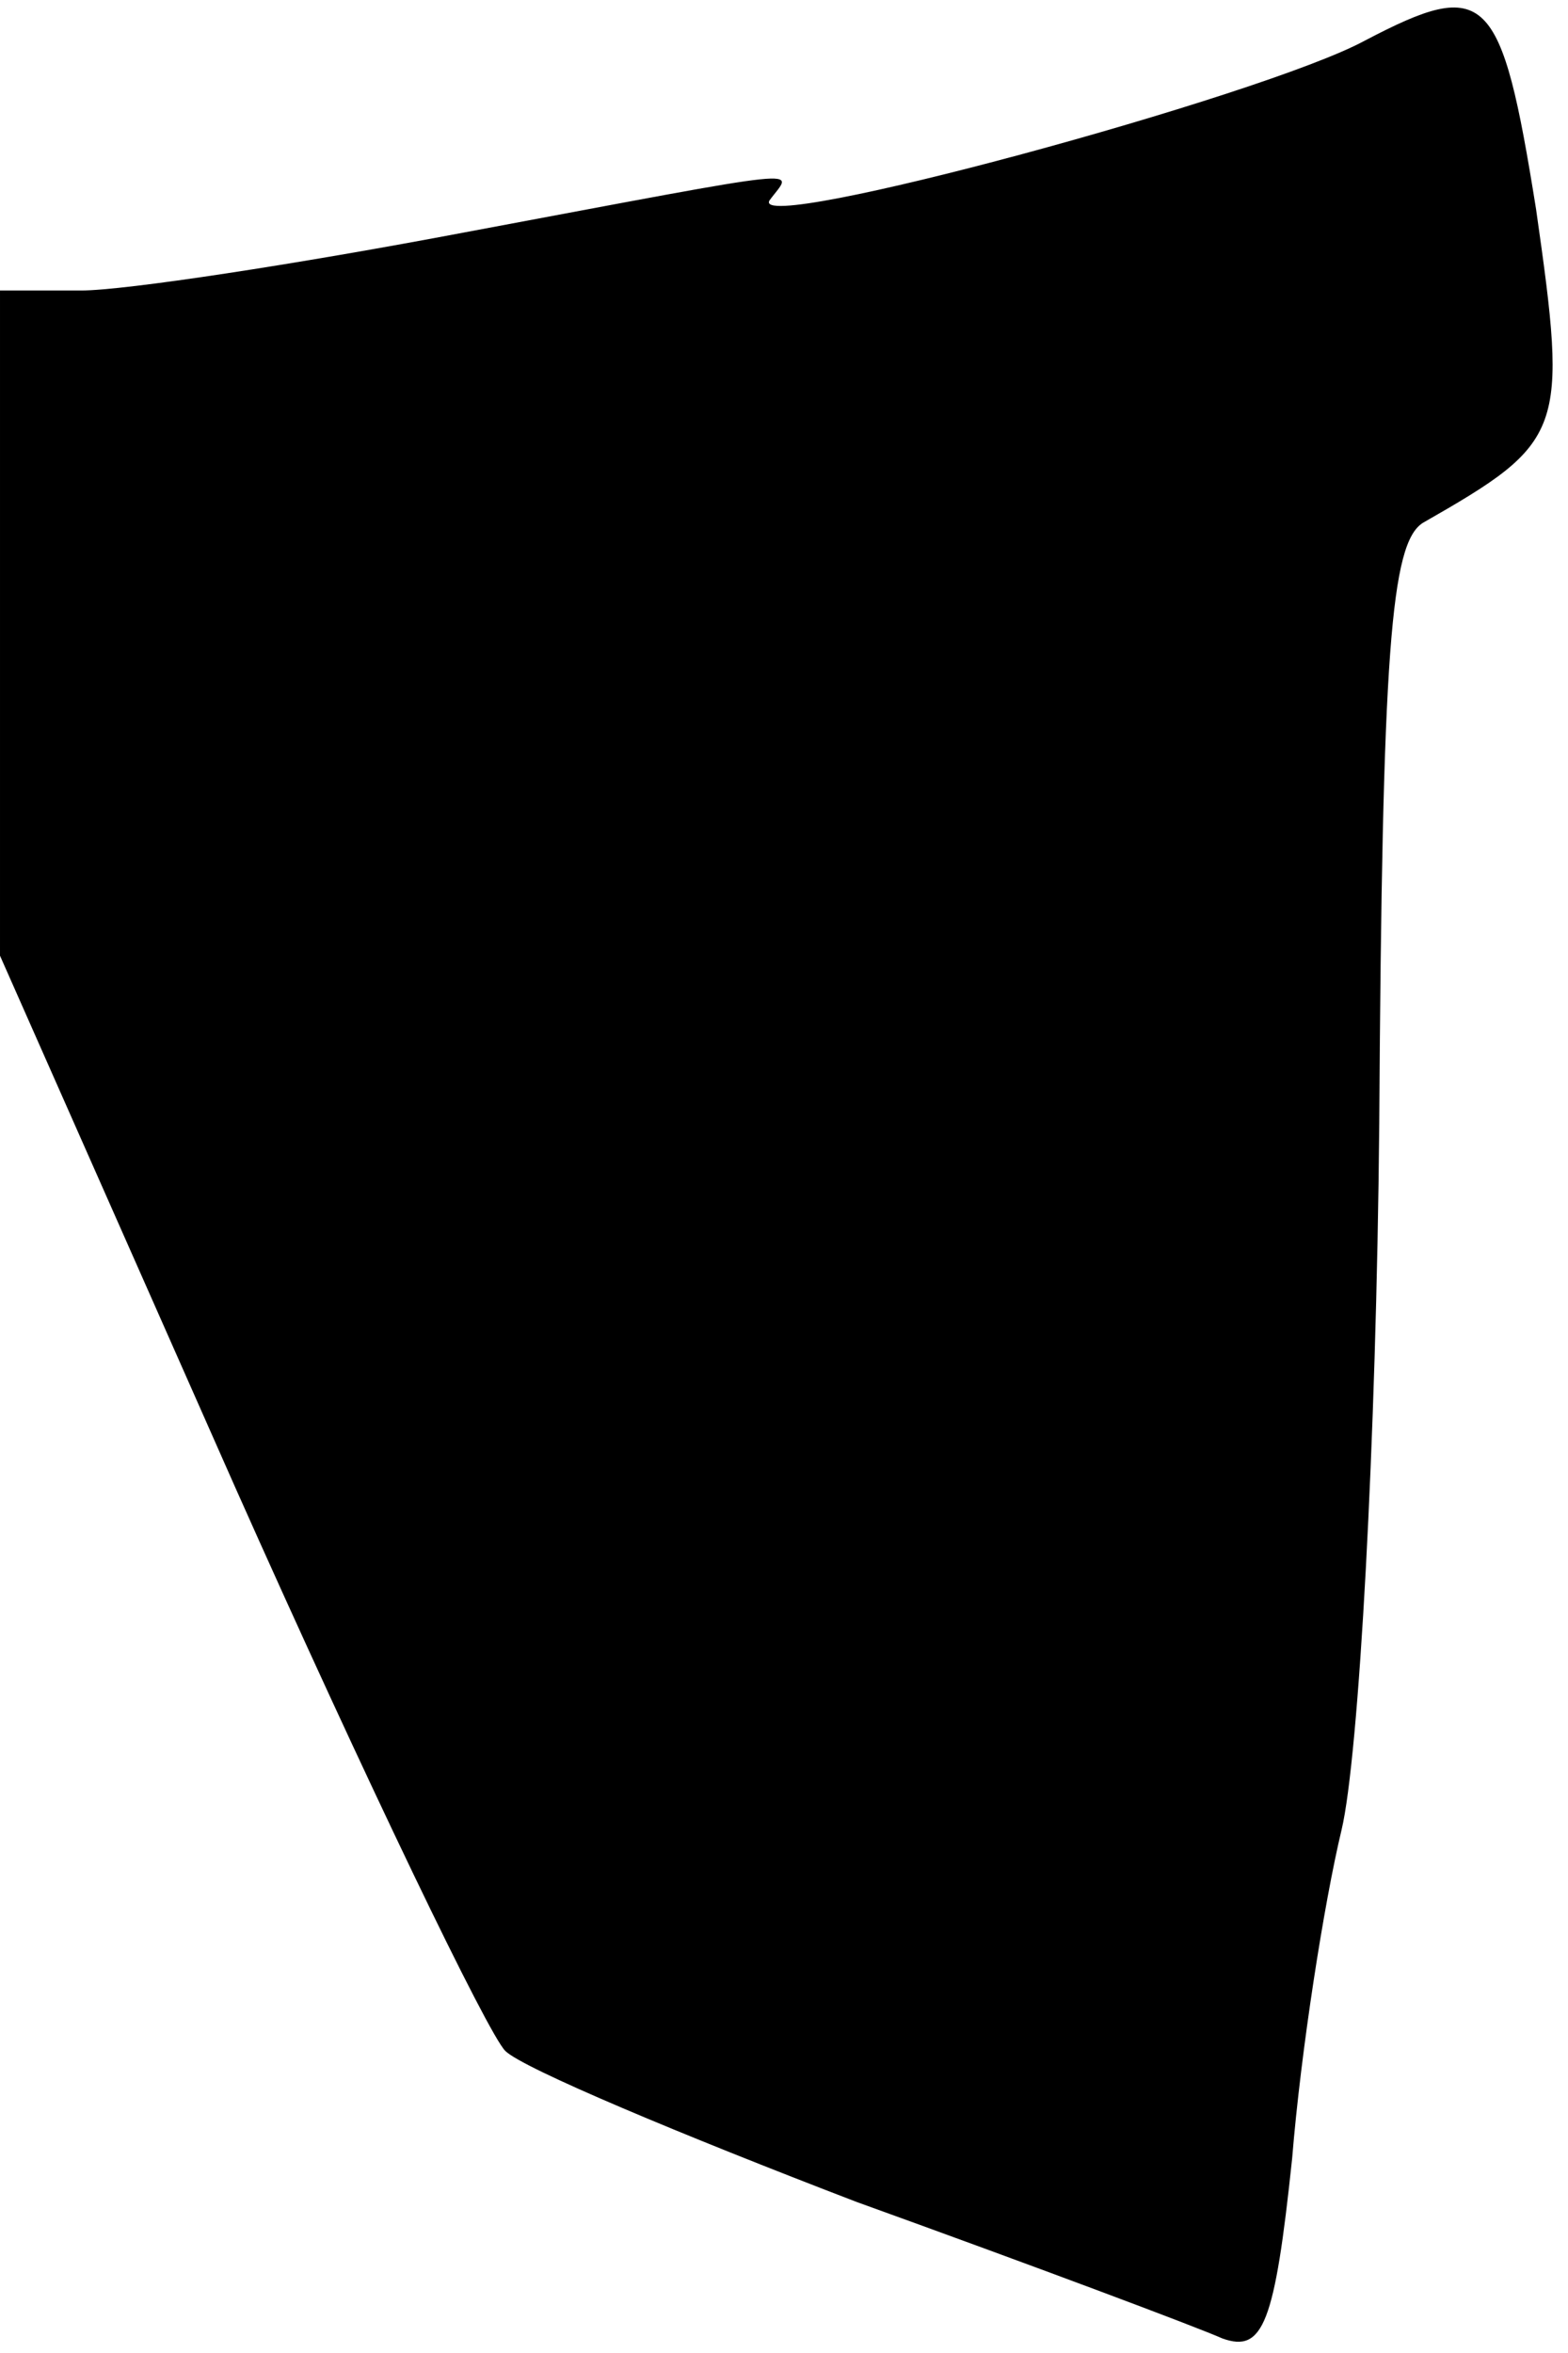 <?xml version="1.0" standalone="no"?>
<!DOCTYPE svg PUBLIC "-//W3C//DTD SVG 20010904//EN"
 "http://www.w3.org/TR/2001/REC-SVG-20010904/DTD/svg10.dtd">
<svg version="1.0" xmlns="http://www.w3.org/2000/svg"
 width="54pt" height="81pt" viewBox="0 0 54 81"
 preserveAspectRatio="xMidYMid meet">
<g transform="translate(0,81) scale(0.1,-0.1)"
fill="#000000" stroke="none">
<path fill="#000000" stroke="none" d="M470 796 c-35 -19 -212 -67 -205 -55 8
11 18 12 -105 -11 -58 -11 -117 -20 -132 -20 l-28 0 0 -115 0 -114 81 -183
c45 -101 87 -188 93 -194 6 -6 61 -29 121 -52 61 -22 117 -43 126 -47 14 -5
18 5 24 62 3 37 11 88 17 113 6 25 12 134 13 243 1 163 4 200 15 207 49 28 50
31 39 108 -12 75 -17 80 -59 58z"/>
</g>
</svg>
